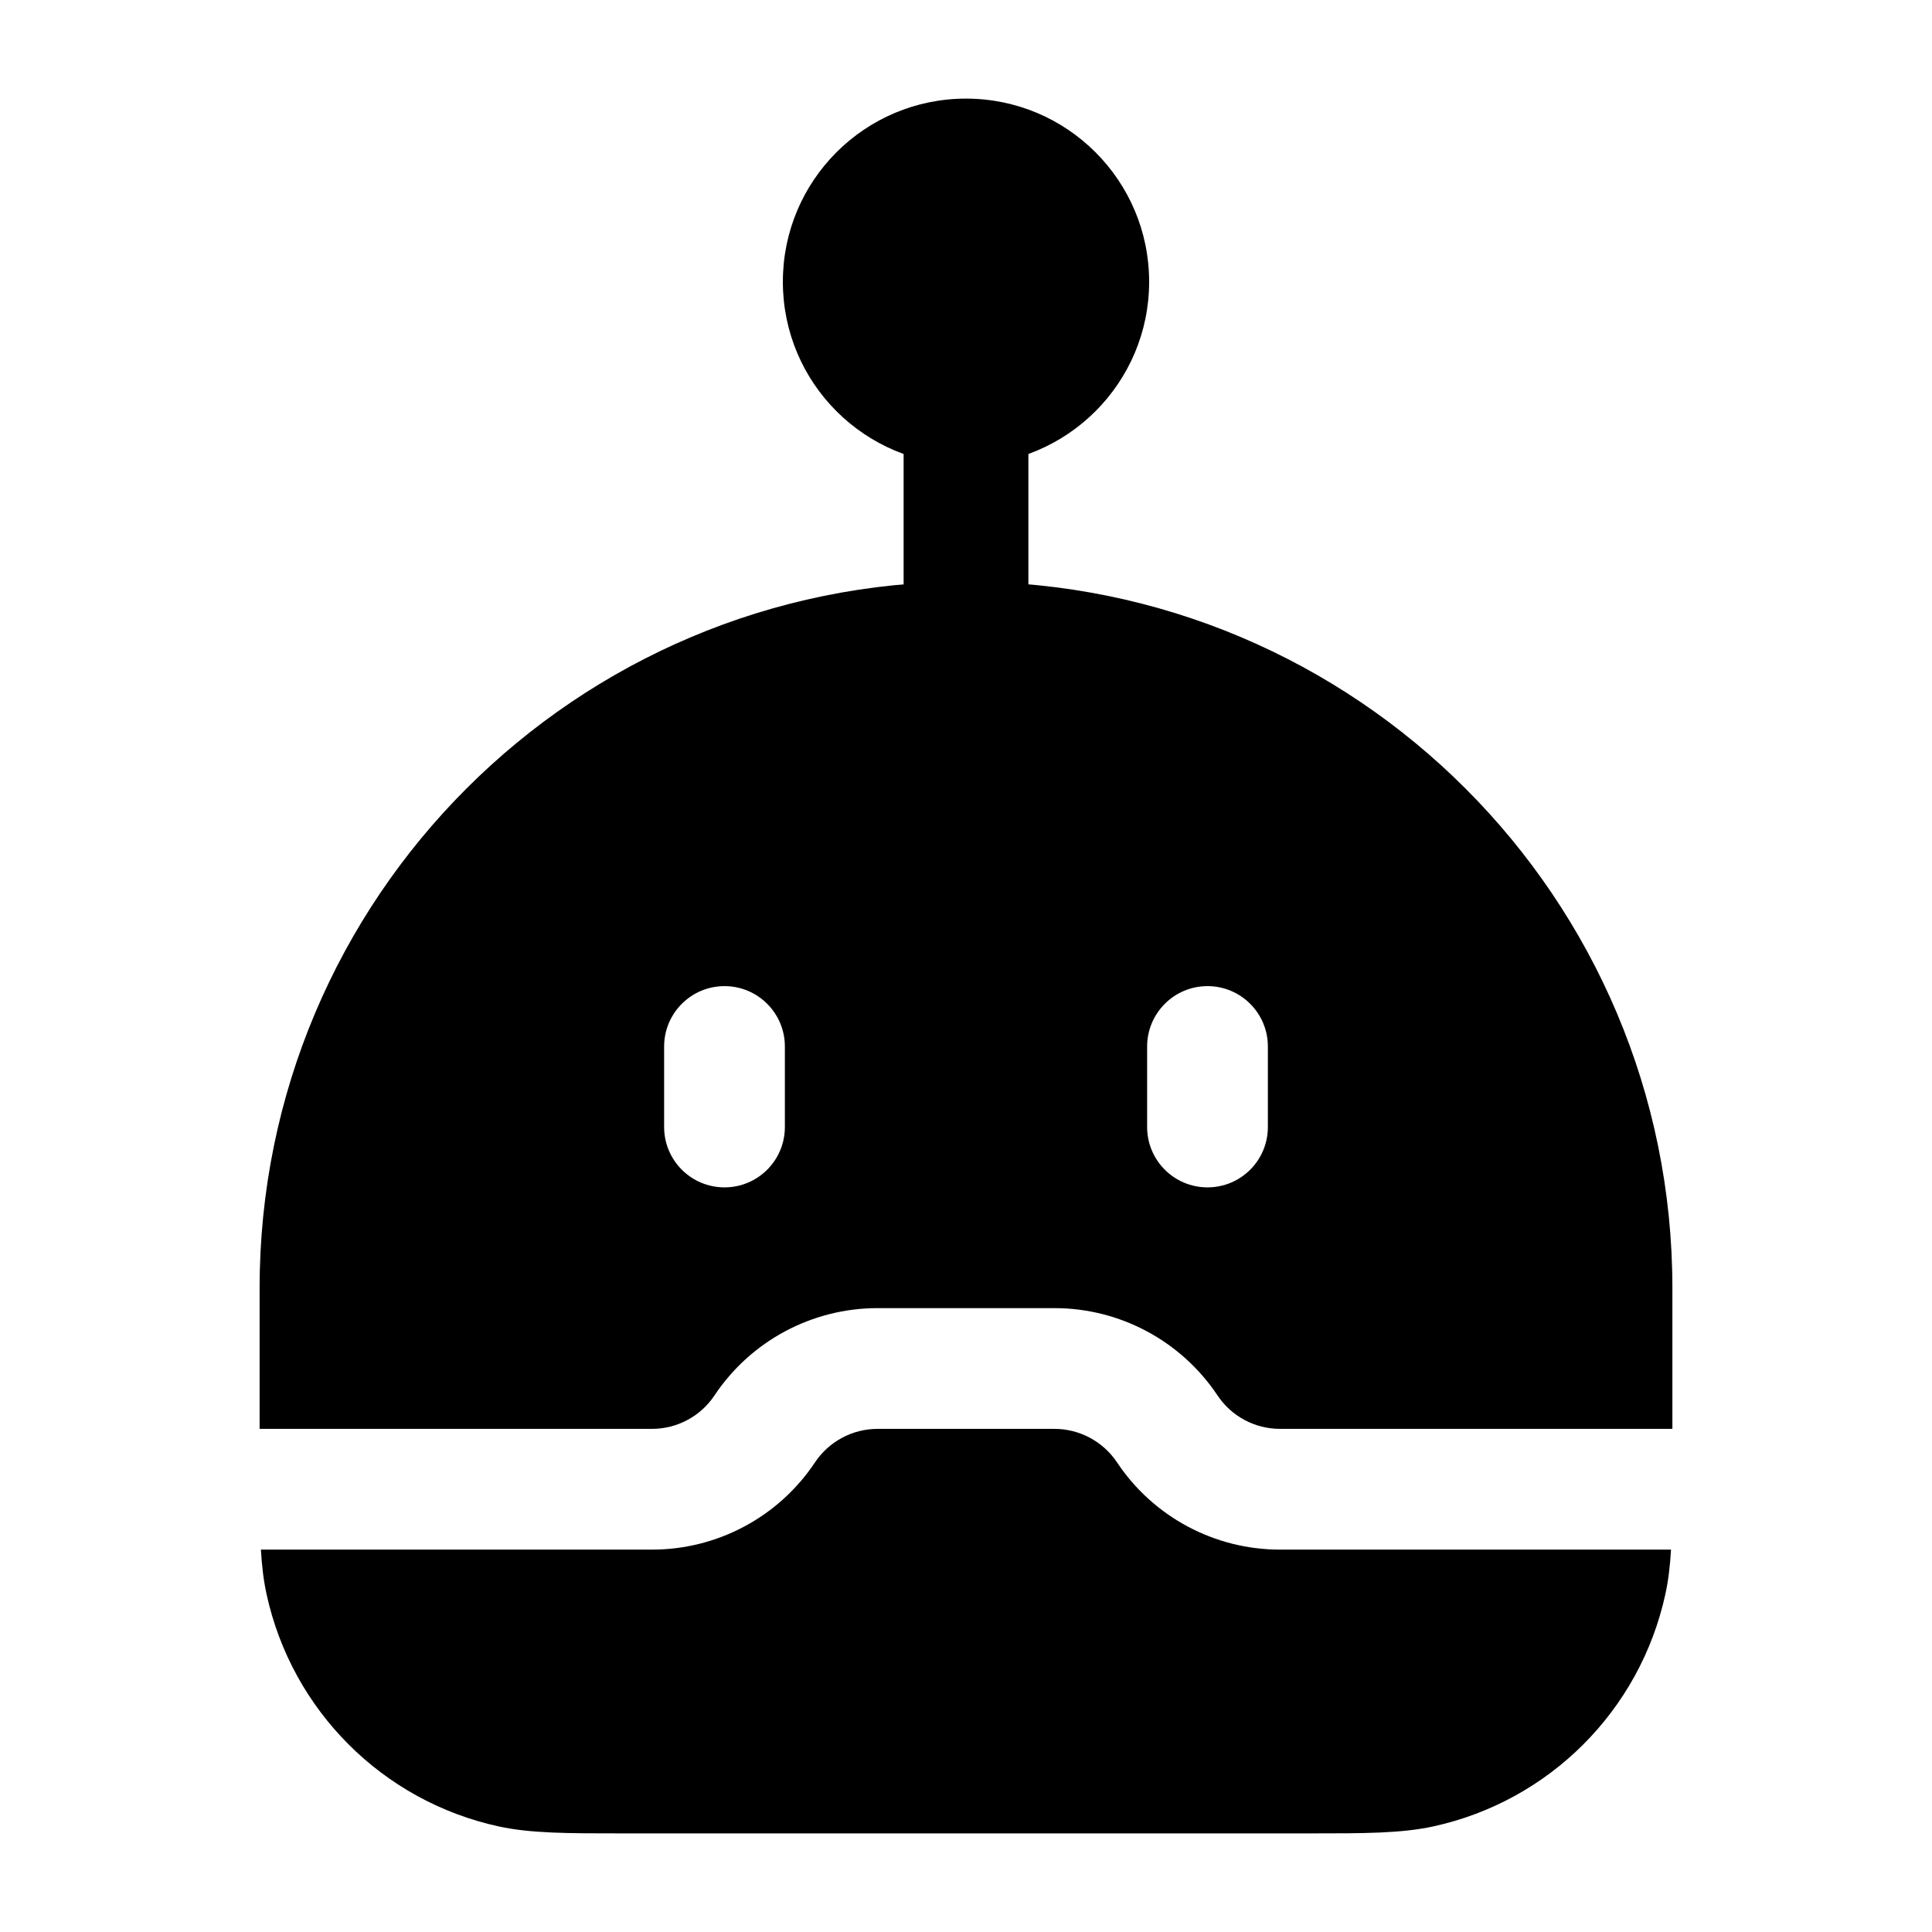 <svg width="24" height="24" viewBox="0 0 24 24" xmlns="http://www.w3.org/2000/svg">
    <path fill-rule="evenodd" clip-rule="evenodd" d="M12 4.225C12.428 4.225 12.775 4.572 12.775 5V8C12.775 8.428 12.428 8.775 12 8.775C11.572 8.775 11.225 8.428 11.225 8V5C11.225 4.572 11.572 4.225 12 4.225Z"/>
    <path d="M9.725 3.5C9.725 2.244 10.743 1.225 12 1.225C13.256 1.225 14.275 2.244 14.275 3.5C14.275 4.756 13.256 5.775 12 5.775C10.743 5.775 9.725 4.756 9.725 3.5Z"/>
    <path fill-rule="evenodd" clip-rule="evenodd" d="M3.225 16C3.225 11.154 7.153 7.225 12 7.225C16.846 7.225 20.775 11.154 20.775 16L20.775 17.75H15.901C15.589 17.75 15.297 17.594 15.124 17.334C14.672 16.657 13.912 16.25 13.099 16.25H10.901C10.088 16.25 9.327 16.657 8.876 17.334C8.703 17.594 8.411 17.75 8.099 17.75H3.225L3.225 16ZM15.901 19.25H20.758C20.746 19.453 20.725 19.633 20.688 19.802C20.374 21.247 19.246 22.375 17.802 22.689C17.404 22.775 16.945 22.775 16.278 22.775H7.721C7.054 22.775 6.595 22.775 6.197 22.689C4.753 22.375 3.625 21.247 3.311 19.802C3.274 19.633 3.253 19.453 3.241 19.25H8.099C8.912 19.25 9.673 18.844 10.124 18.166C10.297 17.907 10.589 17.75 10.901 17.75H13.099C13.411 17.75 13.703 17.907 13.876 18.166C14.327 18.844 15.088 19.25 15.901 19.25ZM9.75 13C9.75 12.586 9.414 12.25 9 12.25C8.586 12.25 8.25 12.586 8.25 13V14C8.25 14.415 8.586 14.75 9 14.75C9.414 14.75 9.75 14.415 9.75 14V13ZM15.75 13C15.75 12.586 15.414 12.25 15 12.25C14.586 12.25 14.25 12.586 14.25 13V14C14.25 14.415 14.586 14.75 15 14.75C15.414 14.75 15.75 14.415 15.75 14V13Z"/>
</svg>
